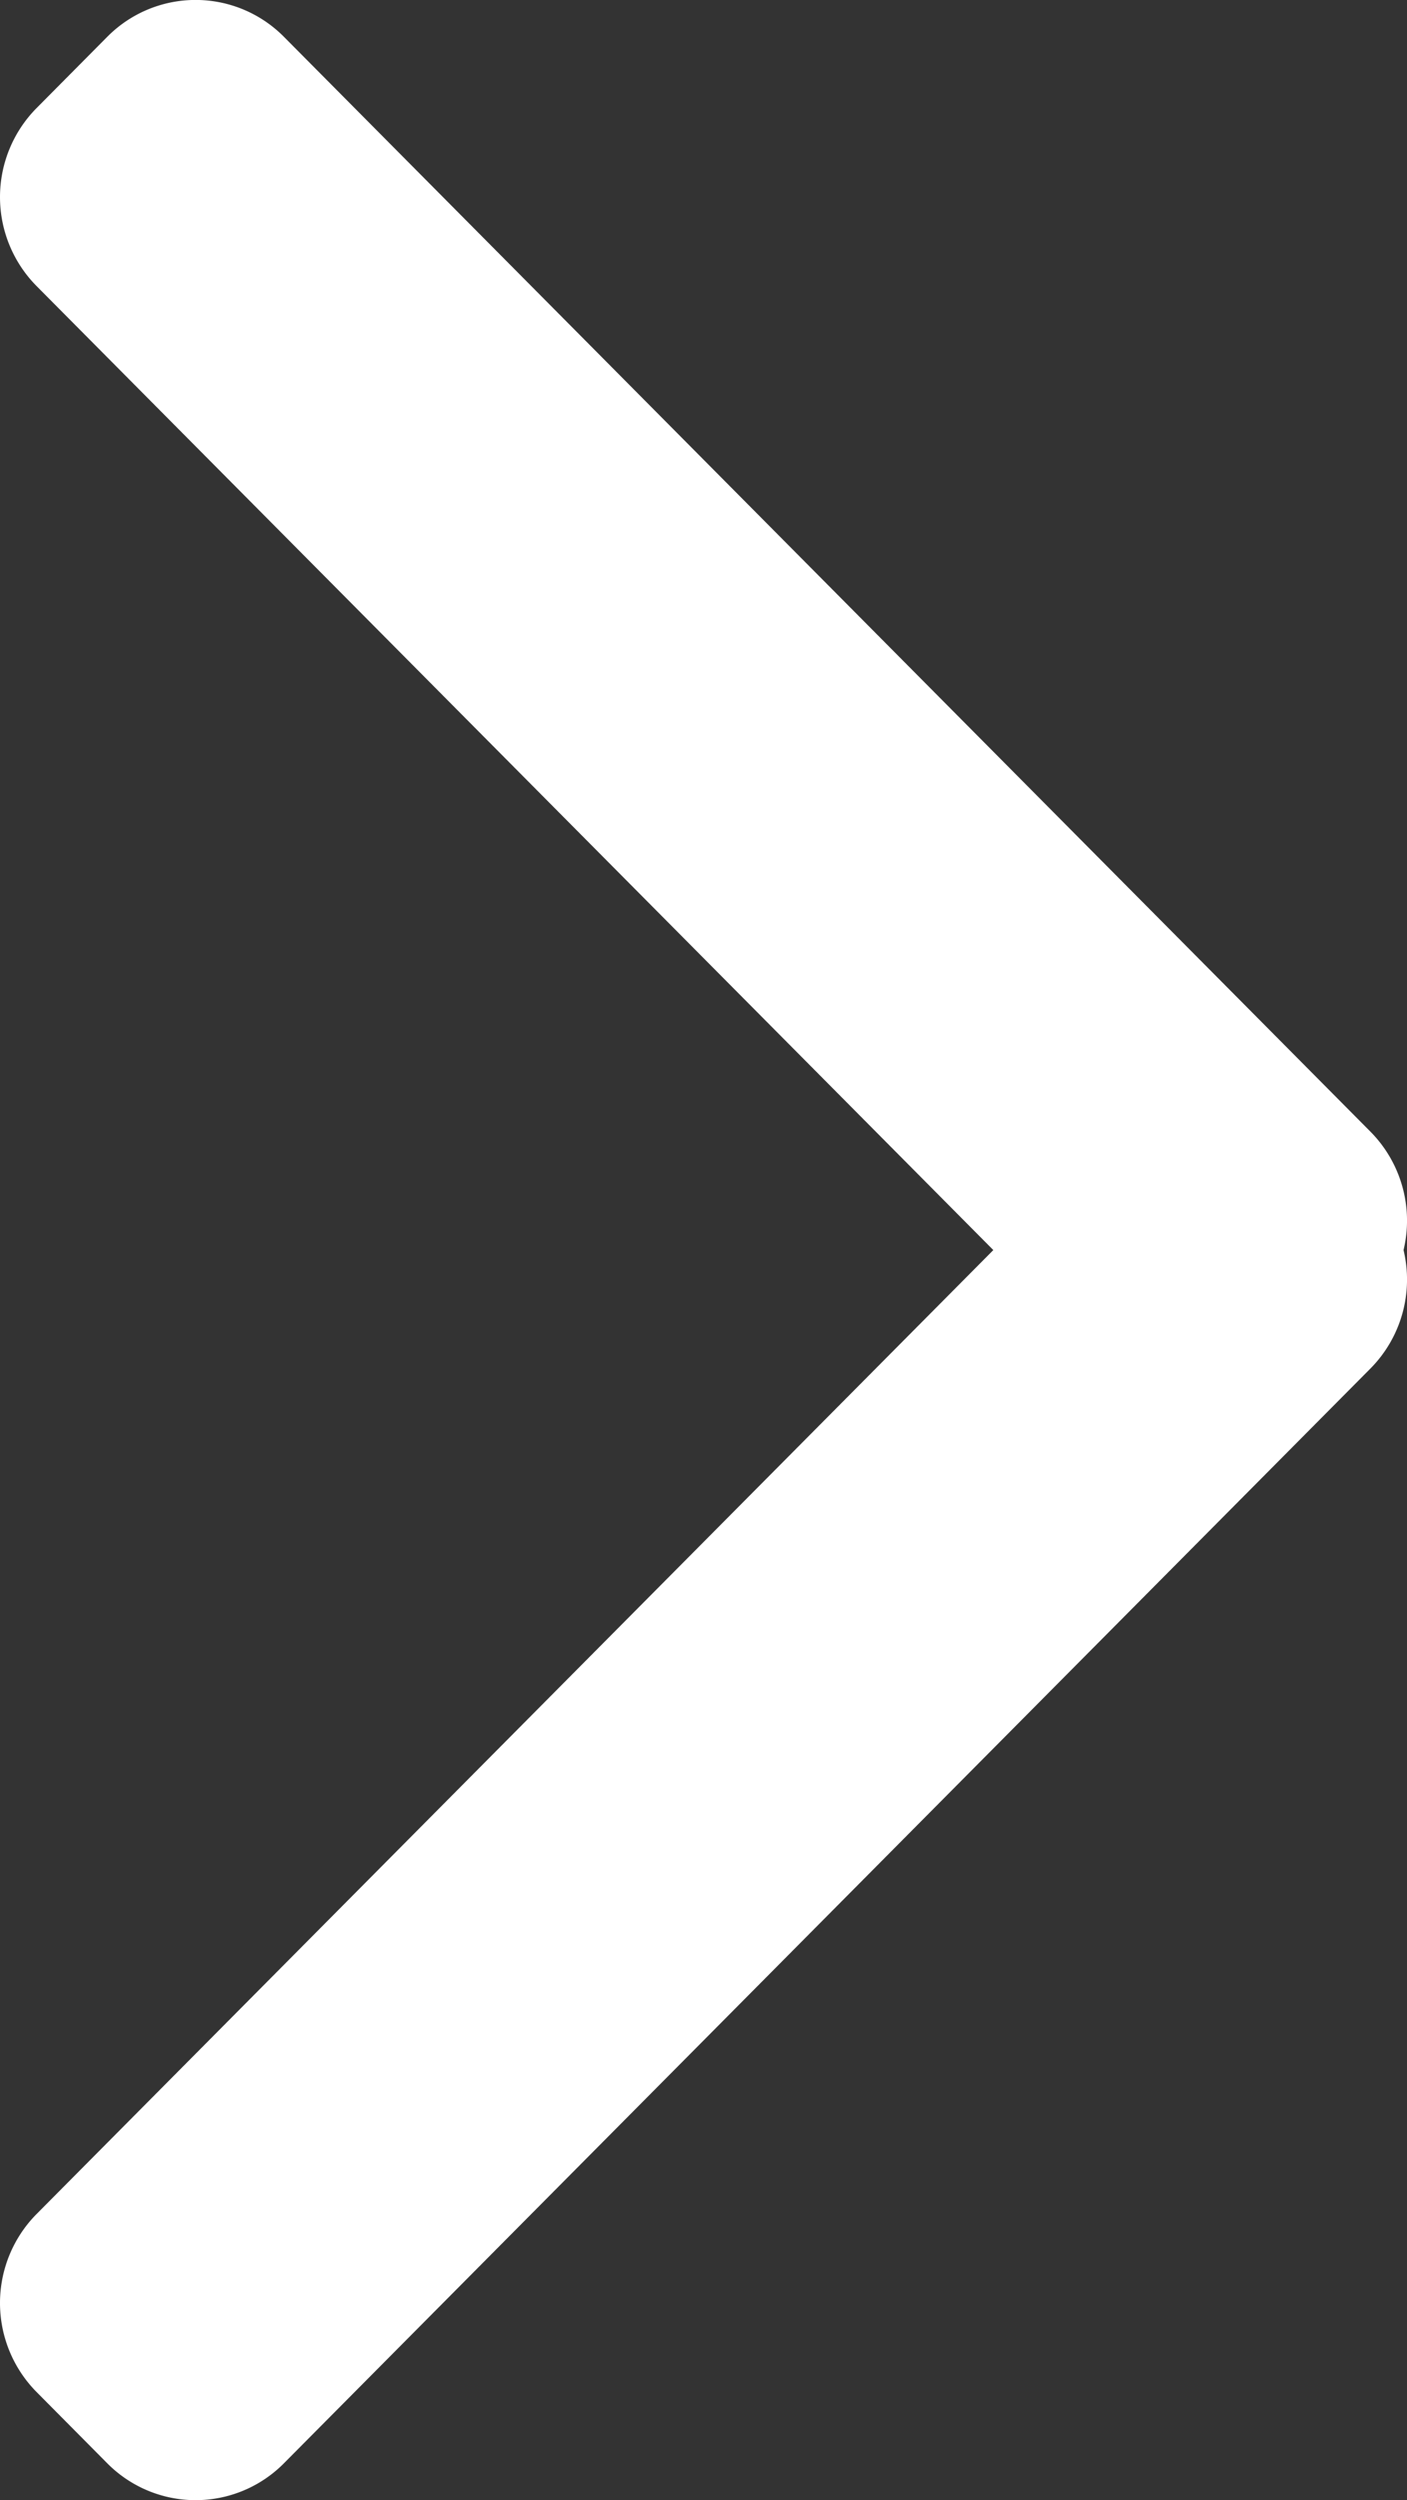<svg xmlns="http://www.w3.org/2000/svg" width="112.631" height="200" viewBox="0 0 112.631 200">
  <rect x="0" y="0" width="112.631" height="200" fill="#333333" stroke="none"/>
  <g id="Group_80" data-name="Group 80" transform="translate(-4.142 -4.142)">
    <path id="Union_23" data-name="Union 23" d="M8.586,197.051l-5.657-5.7a10.119,10.119,0,0,1,0-14.24L79.516,100,2.929,22.885a10.119,10.119,0,0,1,0-14.24l5.657-5.7a9.951,9.951,0,0,1,14.142,0L109.7,90.523A10.11,10.11,0,0,1,112.354,100a10.11,10.11,0,0,1-2.652,9.477L22.728,197.051a9.951,9.951,0,0,1-14.142,0Z" transform="translate(4.142 4.142)" fill="#fff"/>
  </g>
</svg>
